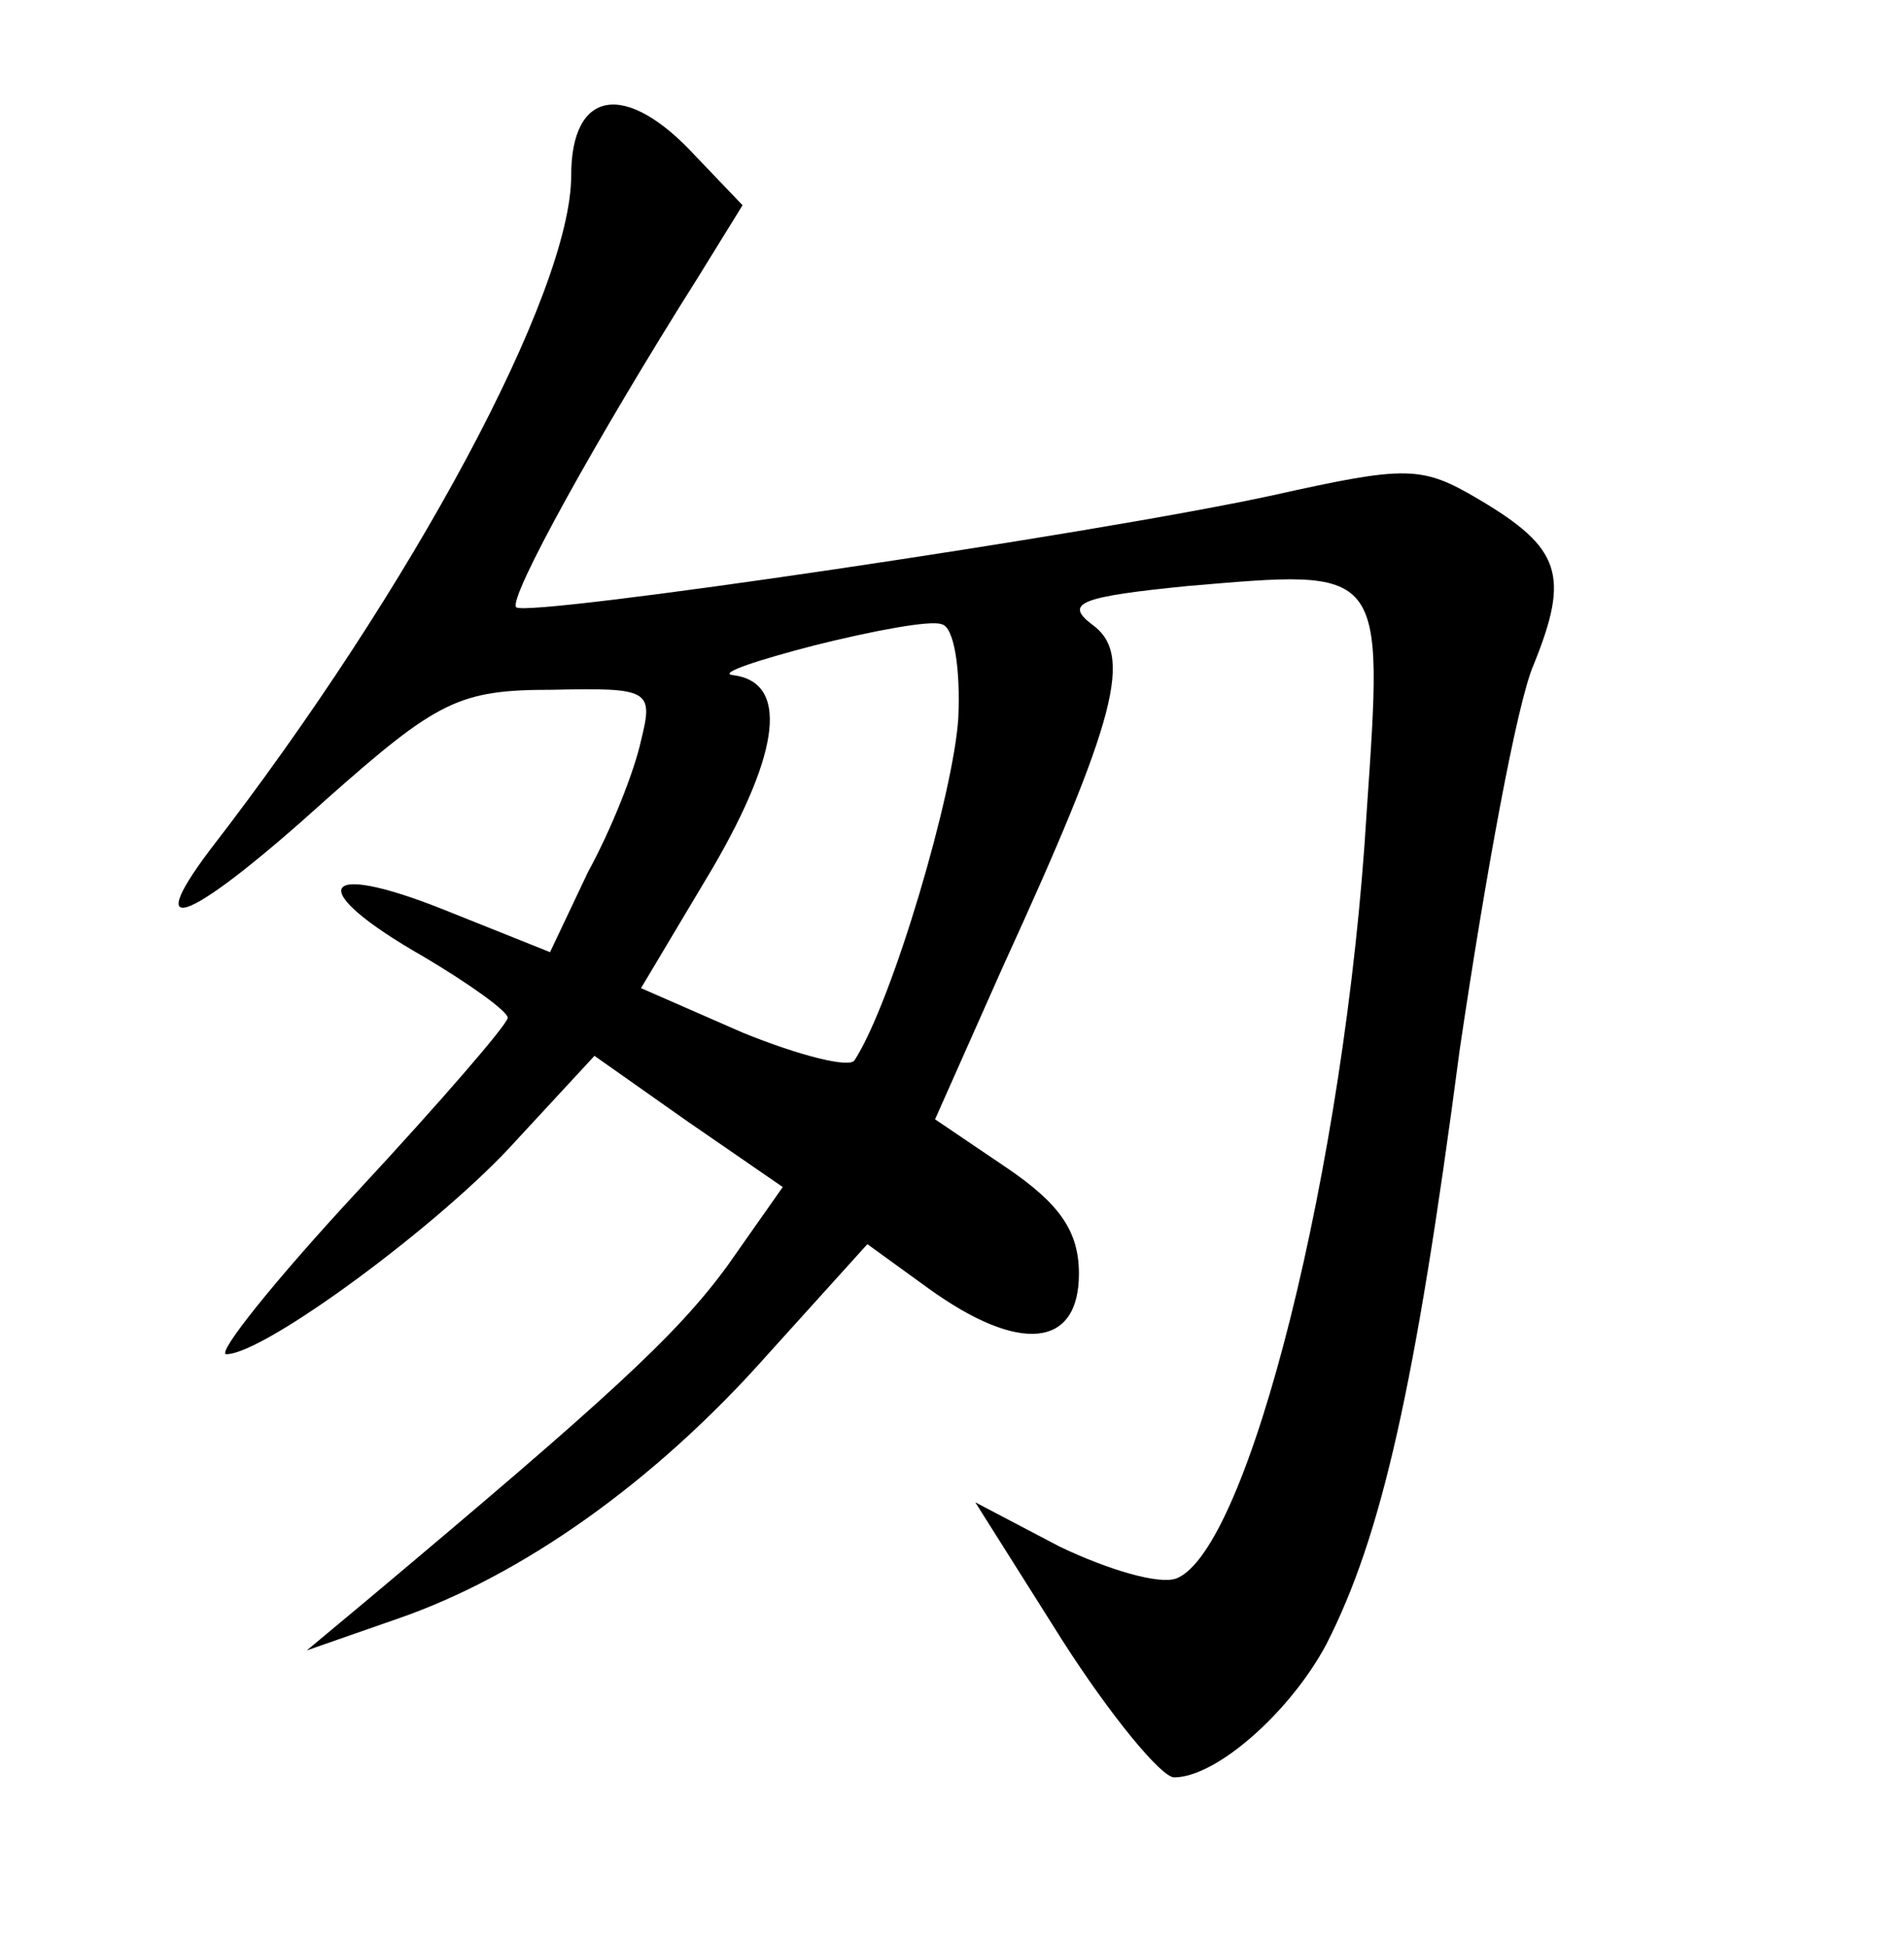 <?xml version="1.0" standalone="no"?>
<!DOCTYPE svg PUBLIC "-//W3C//DTD SVG 20010904//EN"
 "http://www.w3.org/TR/2001/REC-SVG-20010904/DTD/svg10.dtd">
<svg version="1.0" xmlns="http://www.w3.org/2000/svg"
 width="90pt" height="92pt" viewBox="0 0 90 92"
 preserveAspectRatio="xMidYMid meet">
<g transform="translate(0,92) scale(0.1,-0.1)"
fill="#000000" stroke="none">
<path d="M270 837 c0 -55 -75 -195 -171 -319 -33 -44 -8 -33 55 24 53 47 63
52 107 52 46 1 48 0 42 -24 -3 -14 -14 -42 -25 -62 l-18 -38 -50 20 c-60 24
-66 10 -10 -22 22 -13 40 -26 40 -29 0 -3 -32 -40 -71 -82 -39 -42 -67 -77
-62 -77 18 0 102 62 137 101 l37 40 44 -31 45 -31 -26 -37 c-24 -33 -57 -63
-169 -157 l-30 -25 43 15 c58 20 121 64 175 125 l47 52 29 -21 c43 -31 71 -28
71 7 0 20 -9 33 -34 50 l-34 23 32 72 c54 118 62 148 42 162 -13 10 -5 13 45
18 94 8 93 10 85 -107 -10 -167 -56 -349 -90 -362 -8 -3 -32 4 -55 15 l-40 21
41 -65 c23 -36 47 -65 53 -65 20 0 55 31 72 63 26 51 42 121 63 281 12 81 27
164 35 182 17 42 13 55 -26 78 -27 16 -34 16 -97 2 -82 -18 -353 -58 -358 -53
-4 4 38 80 86 156 l21 34 -22 23 c-33 36 -59 32 -59 -9z m183 -256 c-2 -35
-31 -134 -49 -162 -2 -4 -26 2 -53 13 l-48 21 34 57 c32 55 36 88 9 91 -6 1
12 7 39 14 28 7 55 12 60 10 6 -1 9 -21 8 -44z"/>
</g>
</svg>
